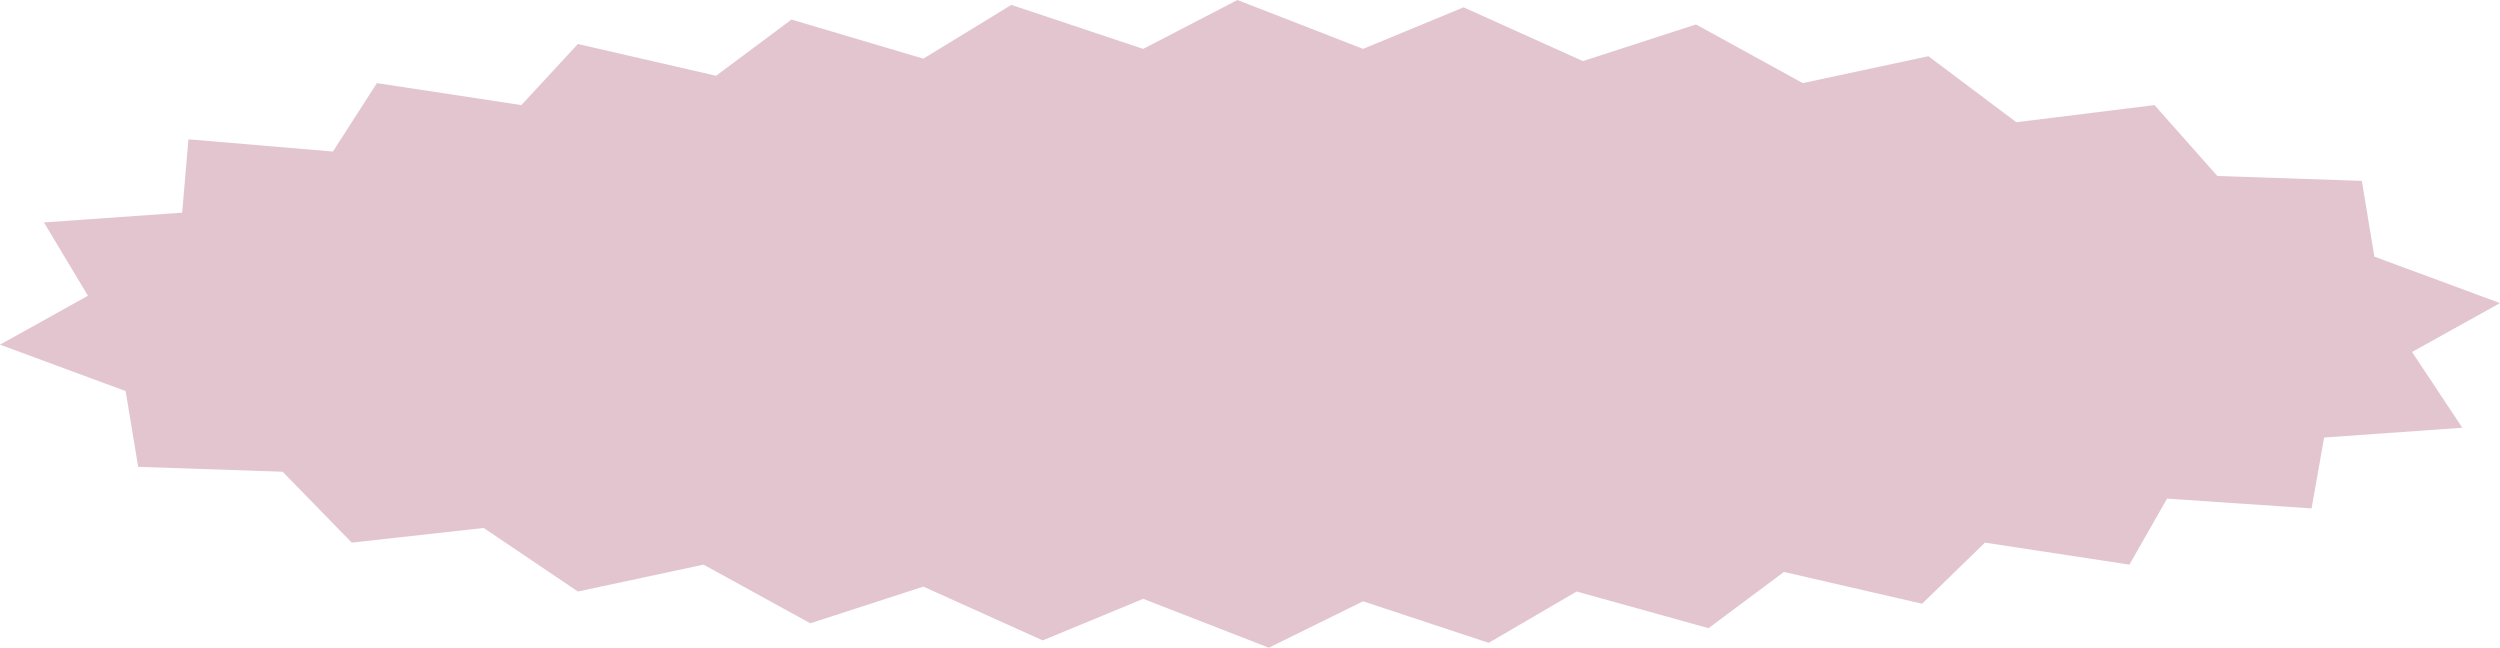 <svg width="220" height="57" viewBox="0 0 220 57" fill="none" xmlns="http://www.w3.org/2000/svg">
<path opacity="0.25" d="M63.015 6.668L50.854 3.872L45.879 9.249L33.166 7.313L29.297 13.336L16.583 12.26L16.03 18.713L3.869 19.574L7.739 26.026L0 30.328L11.055 34.415L12.161 41.083L24.874 41.513L30.955 47.751L42.563 46.46L50.854 52.053L61.91 49.687L71.306 54.849L81.256 51.623L91.759 56.355L100.603 52.698L111.658 57L119.95 52.913L131.005 56.57L138.744 52.053L150.352 55.279L156.985 50.332L169.146 53.128L174.673 47.751L187.387 49.687L190.704 43.879L203.417 44.74L204.523 38.502L216.683 37.642L212.261 30.974L220 26.672L208.945 22.585L207.839 15.917L195.126 15.487L189.598 9.249L177.437 10.755L169.698 4.947L158.643 7.313L149.246 2.151L139.296 5.377L128.794 0.645L119.95 4.302L108.894 0L100.603 4.302L88.995 0.43L81.256 5.162L69.648 1.721L63.015 6.668Z" fill="#901941"/>
</svg>

